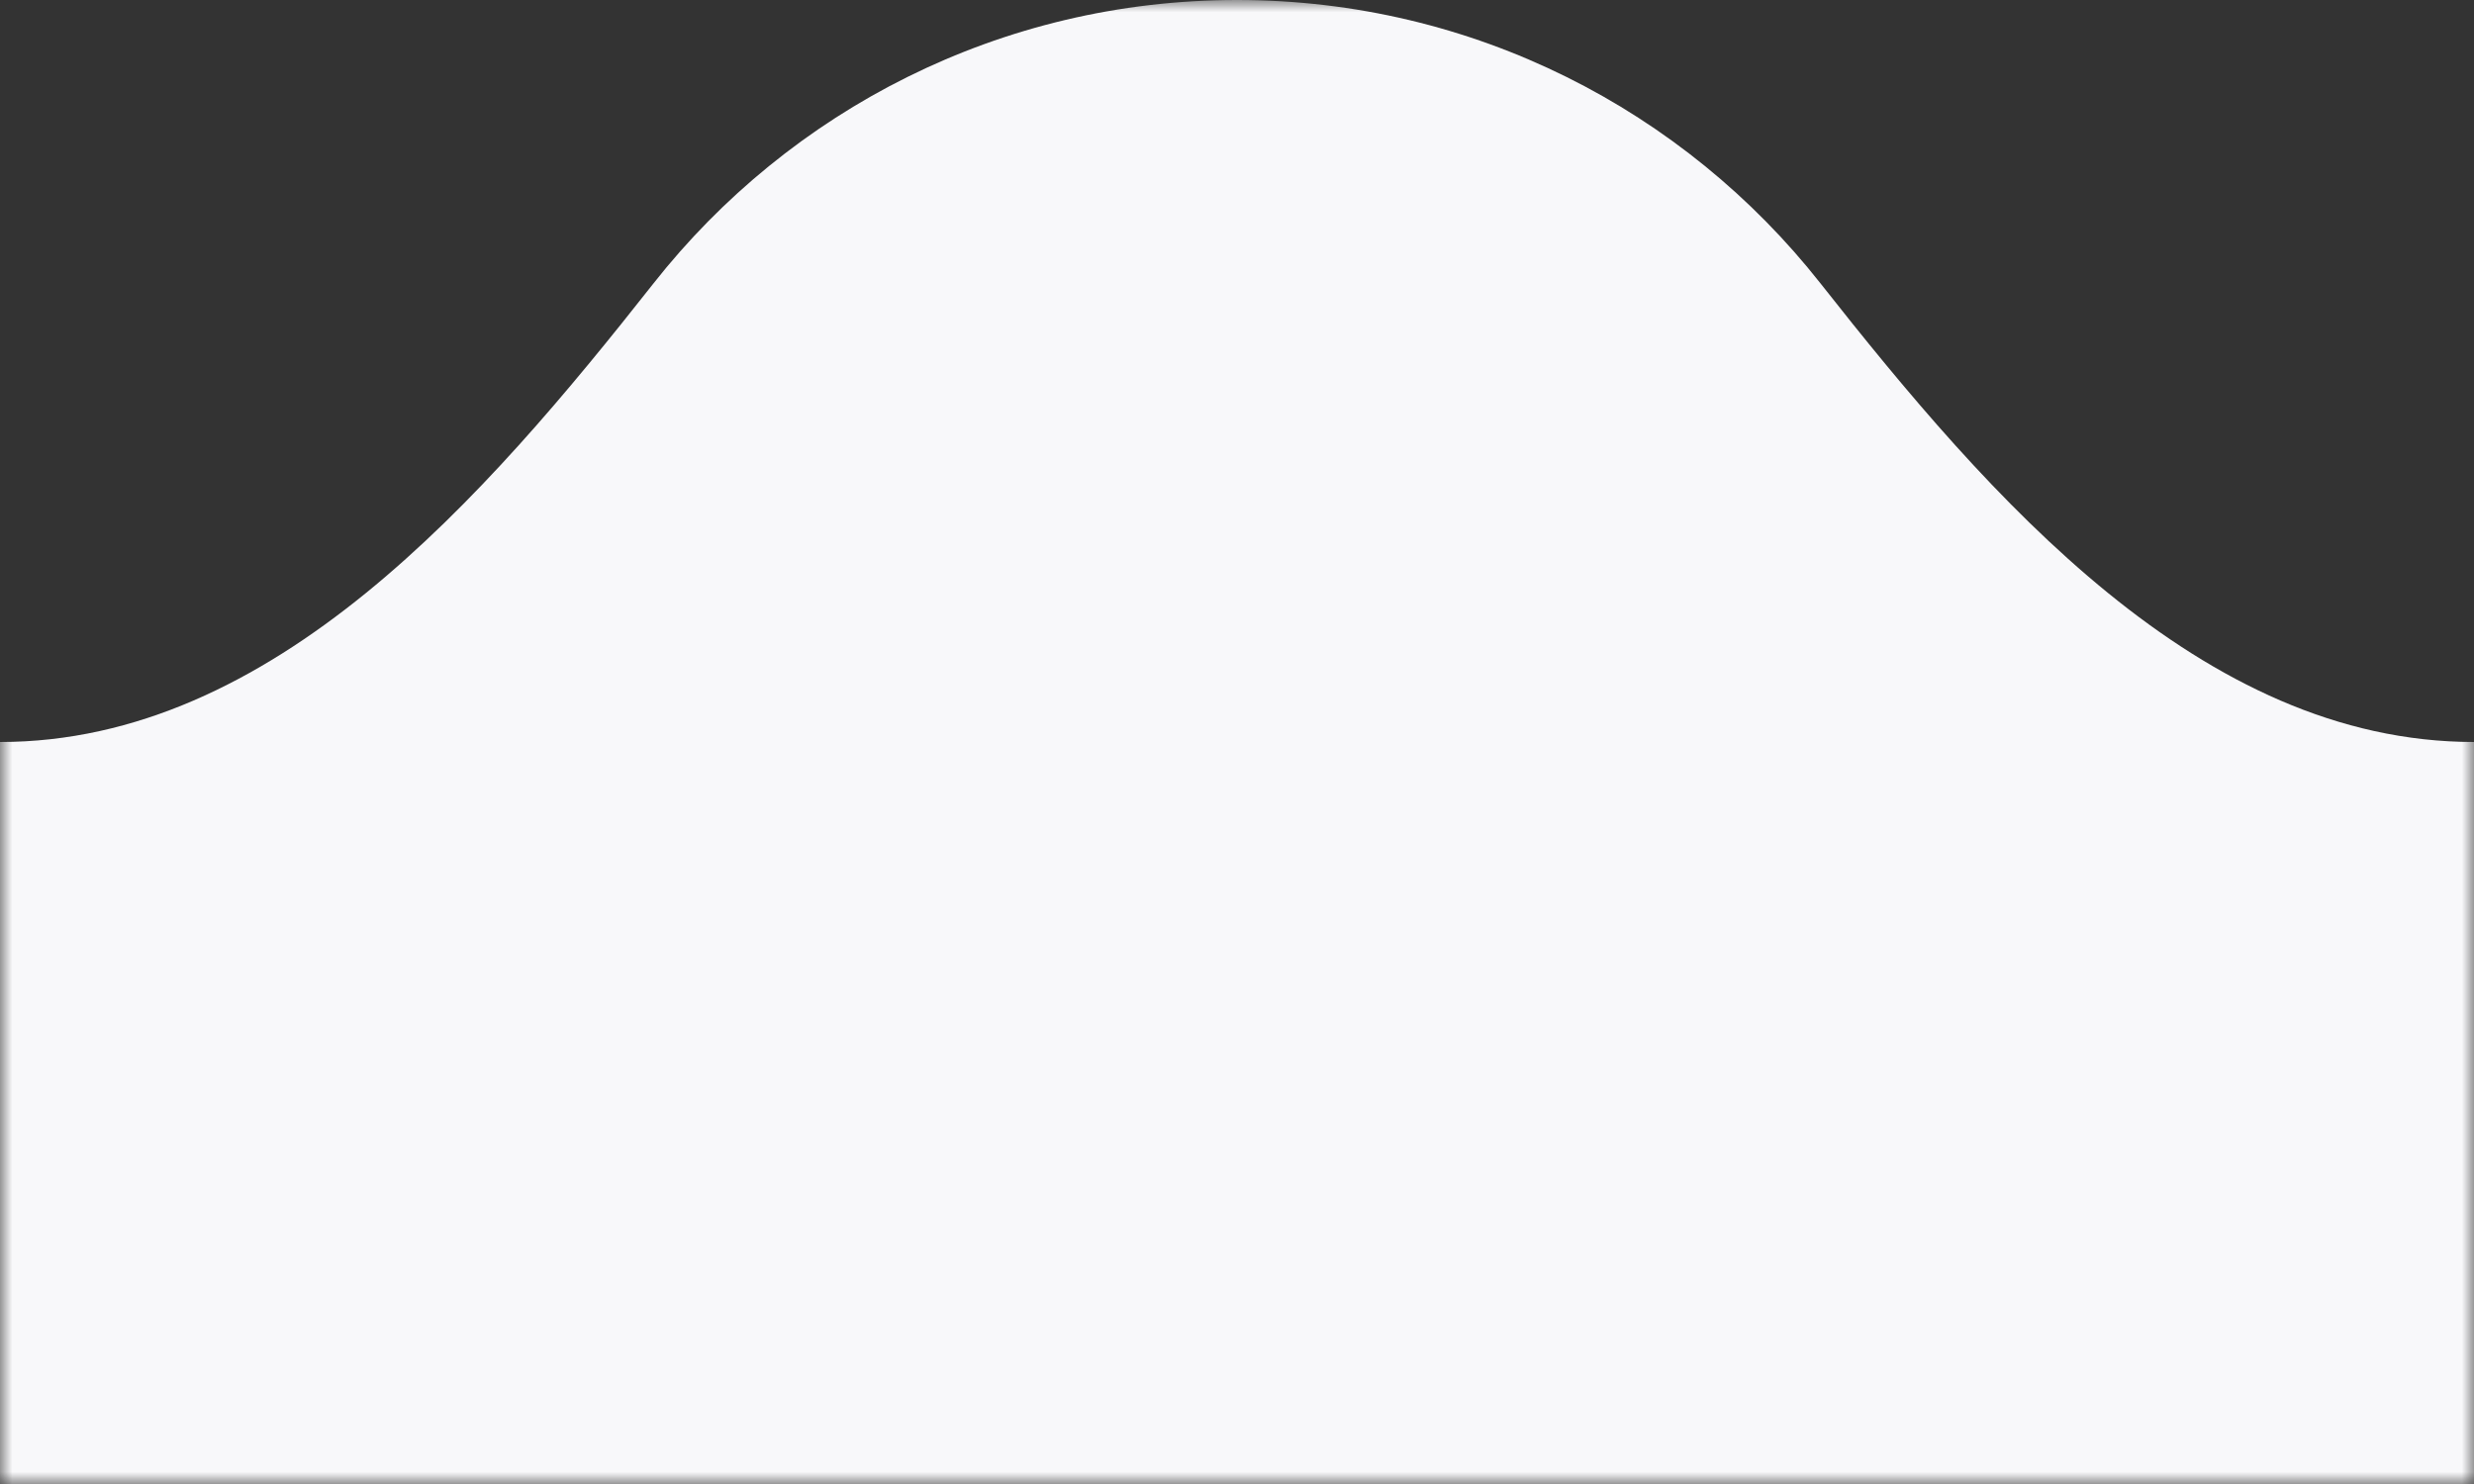 <svg width="100" height="60" viewBox="0 0 100 60" fill="none" xmlns="http://www.w3.org/2000/svg">
<rect x="0" y="0" width="100" height="60" fill="#333333" stroke="none"/>
<mask id="mask0_103_154" style="mask-type:alpha" maskUnits="userSpaceOnUse" x="0" y="0" width="100" height="60">
<rect width="100" height="60" fill="#D9D9D9"/>
</mask>
<g mask="url(#mask0_103_154)">
<path fill-rule="evenodd" clip-rule="evenodd" d="M100 30C88.954 30 80.414 20.125 73.578 11.449C68.085 4.477 59.565 0 50 0C40.435 0 31.915 4.477 26.422 11.449C19.586 20.125 11.046 30 -1.07288e-05 30H-540C-551.046 30 -560 38.954 -560 50V204C-560 215.046 -551.046 224 -540 224H640C651.046 224 660 215.046 660 204V50C660 38.954 651.046 30 640 30H100Z" fill="#F8F8FA"/>
</g>
</svg>
